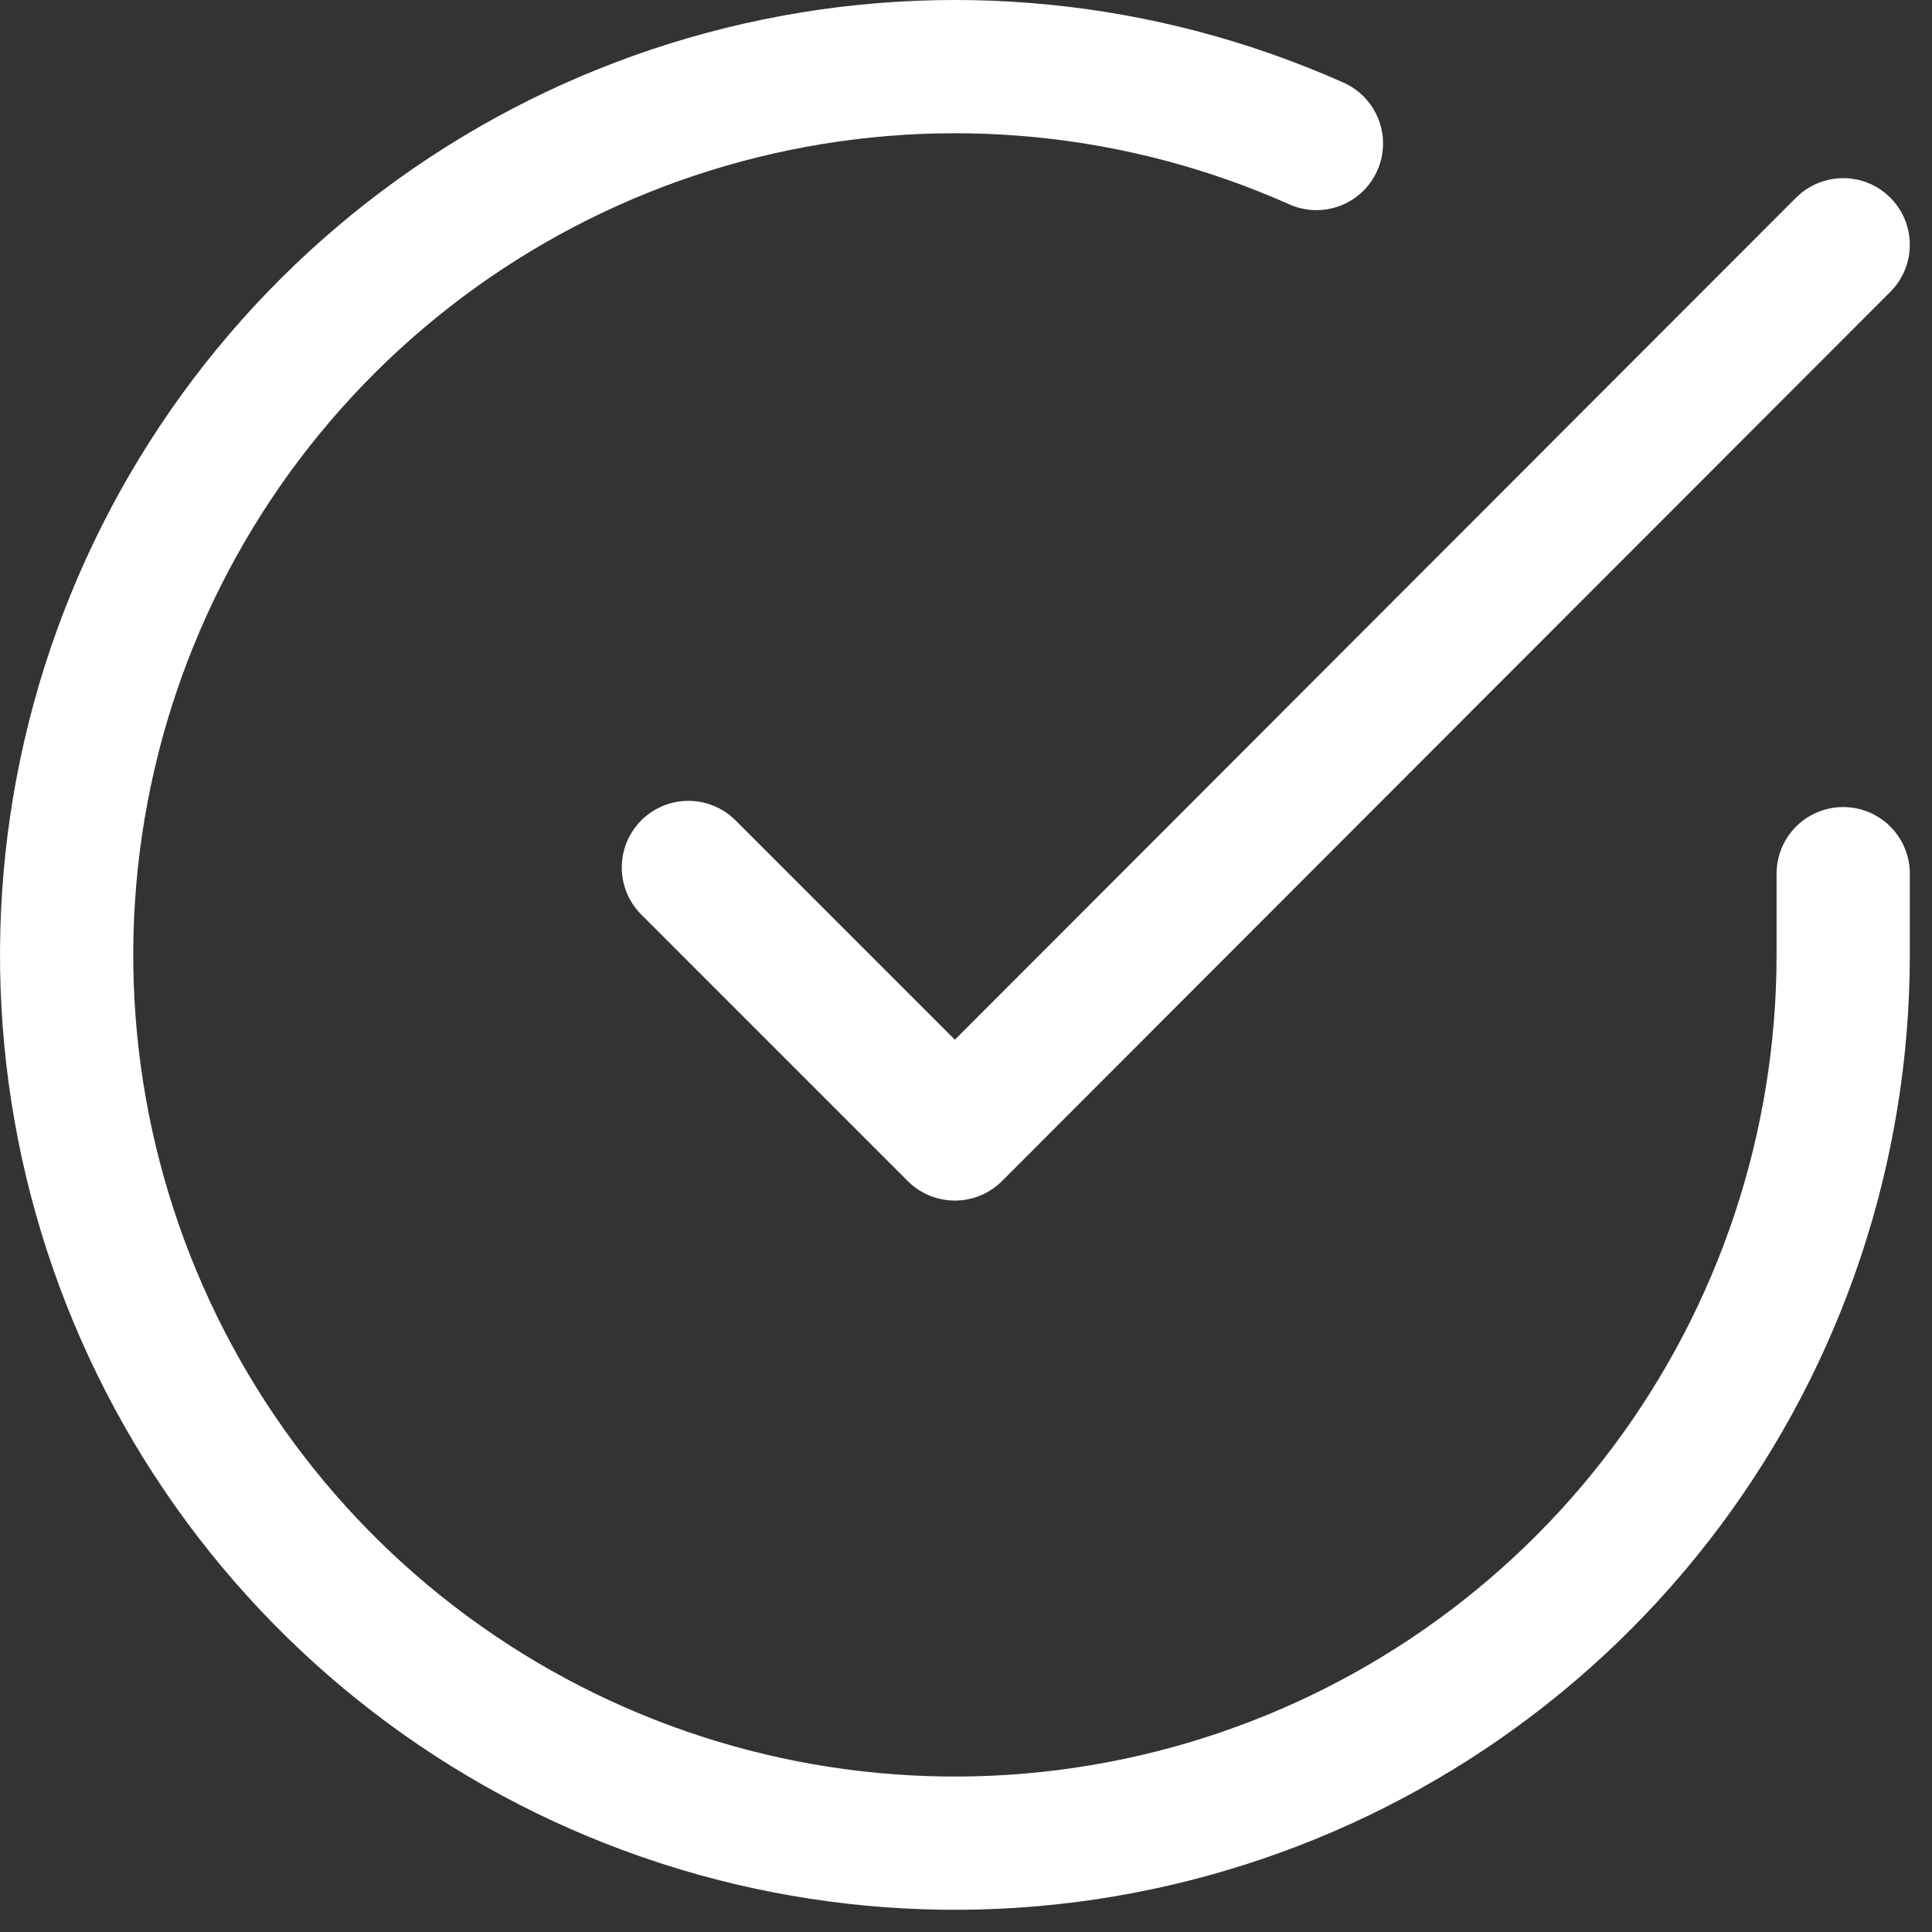 <svg width="29" height="29" viewBox="0 0 29 29" fill="none" xmlns="http://www.w3.org/2000/svg">
<rect x="0" y="0" width="29" height="29" fill="#333333" stroke="none"/>
<path d="M27.667 13.114V14.341C27.665 17.216 26.734 20.014 25.012 22.317C23.291 24.62 20.871 26.304 18.114 27.119C15.357 27.935 12.41 27.837 9.713 26.84C7.016 25.844 4.713 24.002 3.148 21.59C1.583 19.178 0.84 16.325 1.029 13.456C1.218 10.587 2.33 7.856 4.198 5.67C6.066 3.485 8.59 1.961 11.395 1.328C14.2 0.694 17.134 0.984 19.76 2.154M27.667 3.674L14.333 17.021L10.333 13.021" stroke="white" stroke-width="2" stroke-linecap="round" stroke-linejoin="round"/>
</svg>
